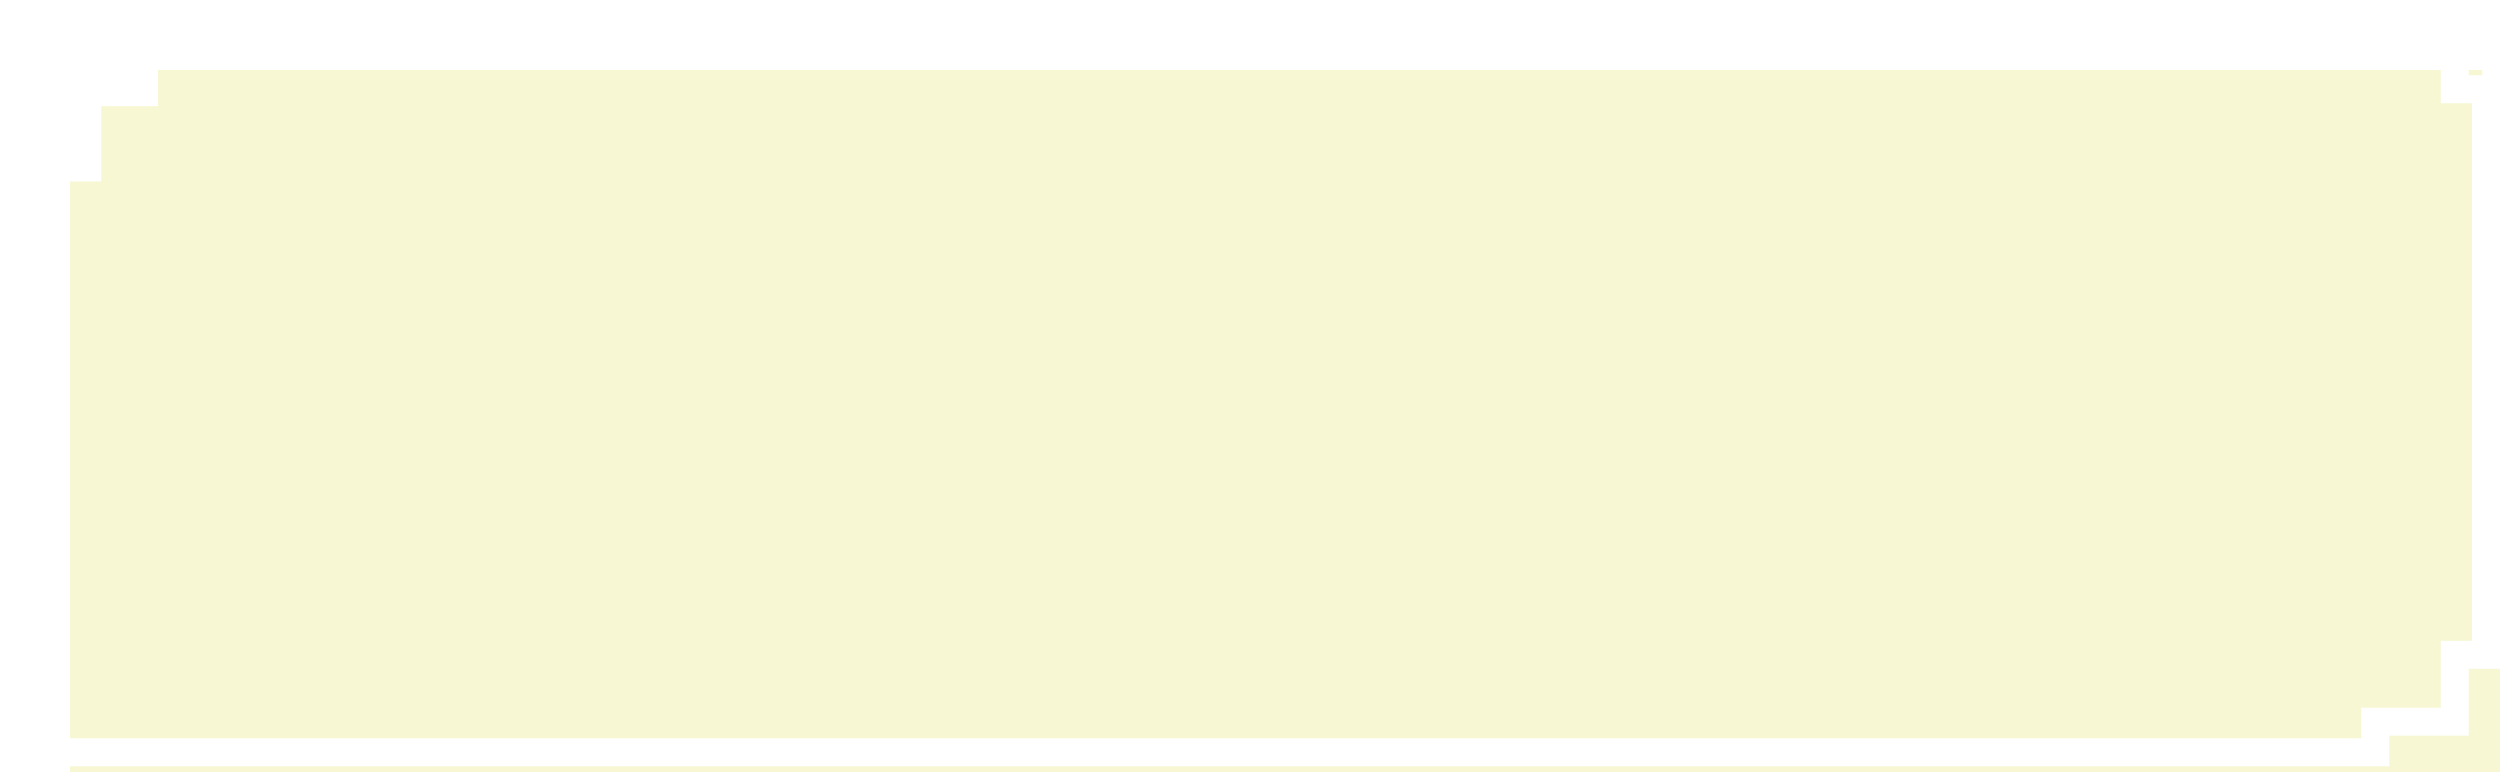 <svg width="178" height="55" viewBox="0 0 178 55" fill="none" xmlns="http://www.w3.org/2000/svg">
<g filter="url(#filter0_i_52_13403)">
<path d="M172.757 3.579H174.777V6.355H177V46.623H174.777V51.384H169.12V53.565H3.627V51.384H1V8.935H3.223V3.579H7.264V1H172.757V3.579Z" fill="#F7F7D3"/>
</g>
<path d="M172.757 3.579H171.761V4.575H172.757V3.579ZM174.777 3.579H175.773V2.583H174.777V3.579ZM174.777 6.355H173.782V7.351H174.777V6.355ZM177 6.355H177.996V5.36H177V6.355ZM177 46.623V47.619H177.996V46.623H177ZM174.777 46.623V45.627H173.782V46.623H174.777ZM174.777 51.384V52.38H175.773V51.384H174.777ZM169.12 51.384V50.388H168.124V51.384H169.12ZM169.12 53.565V54.561H170.116V53.565H169.12ZM3.627 53.565H2.631V54.561H3.627V53.565ZM3.627 51.384H4.623V50.388H3.627V51.384ZM1 51.384H0.004V52.38H1V51.384ZM1 8.935V7.939H0.004V8.935H1ZM3.223 8.935V9.93H4.218V8.935H3.223ZM3.223 3.579V2.583H2.227V3.579H3.223ZM7.264 3.579V4.575H8.259V3.579H7.264ZM7.264 1V0.004H6.268V1H7.264ZM172.757 1H173.753V0.004H172.757V1ZM172.757 3.579V4.575H174.777V3.579V2.583H172.757V3.579ZM174.777 3.579H173.782V6.355H174.777H175.773V3.579H174.777ZM174.777 6.355V7.351H177V6.355V5.36H174.777V6.355ZM177 6.355H176.004V46.623H177H177.996V6.355H177ZM177 46.623V45.627H174.777V46.623V47.619H177V46.623ZM174.777 46.623H173.782V51.384H174.777H175.773V46.623H174.777ZM174.777 51.384V50.388H169.12V51.384V52.38H174.777V51.384ZM169.12 51.384H168.124V53.565H169.12H170.116V51.384H169.12ZM169.12 53.565V52.57H3.627V53.565V54.561H169.12V53.565ZM3.627 53.565H4.623V51.384H3.627H2.631V53.565H3.627ZM3.627 51.384V50.388H1V51.384V52.38H3.627V51.384ZM1 51.384H1.996V8.935H1H0.004V51.384H1ZM1 8.935V9.93H3.223V8.935V7.939H1V8.935ZM3.223 8.935H4.218V3.579H3.223H2.227V8.935H3.223ZM3.223 3.579V4.575H7.264V3.579V2.583H3.223V3.579ZM7.264 3.579H8.259V1H7.264H6.268V3.579H7.264ZM7.264 1V1.996H172.757V1V0.004H7.264V1ZM172.757 1H171.761V3.579H172.757H173.753V1H172.757Z" fill="white"/>
<defs>
<filter id="filter0_i_52_13403" x="0.004" y="0.004" width="177.991" height="54.557" filterUnits="userSpaceOnUse" color-interpolation-filters="sRGB">
<feFlood flood-opacity="0" result="BackgroundImageFix"/>
<feBlend mode="normal" in="SourceGraphic" in2="BackgroundImageFix" result="shape"/>
<feColorMatrix in="SourceAlpha" type="matrix" values="0 0 0 0 0 0 0 0 0 0 0 0 0 0 0 0 0 0 127 0" result="hardAlpha"/>
<feOffset dx="3.983" dy="3.983"/>
<feComposite in2="hardAlpha" operator="arithmetic" k2="-1" k3="1"/>
<feColorMatrix type="matrix" values="0 0 0 0 0.824 0 0 0 0 0.788 0 0 0 0 0.631 0 0 0 1 0"/>
<feBlend mode="normal" in2="shape" result="effect1_innerShadow_52_13403"/>
</filter>
</defs>
</svg>
